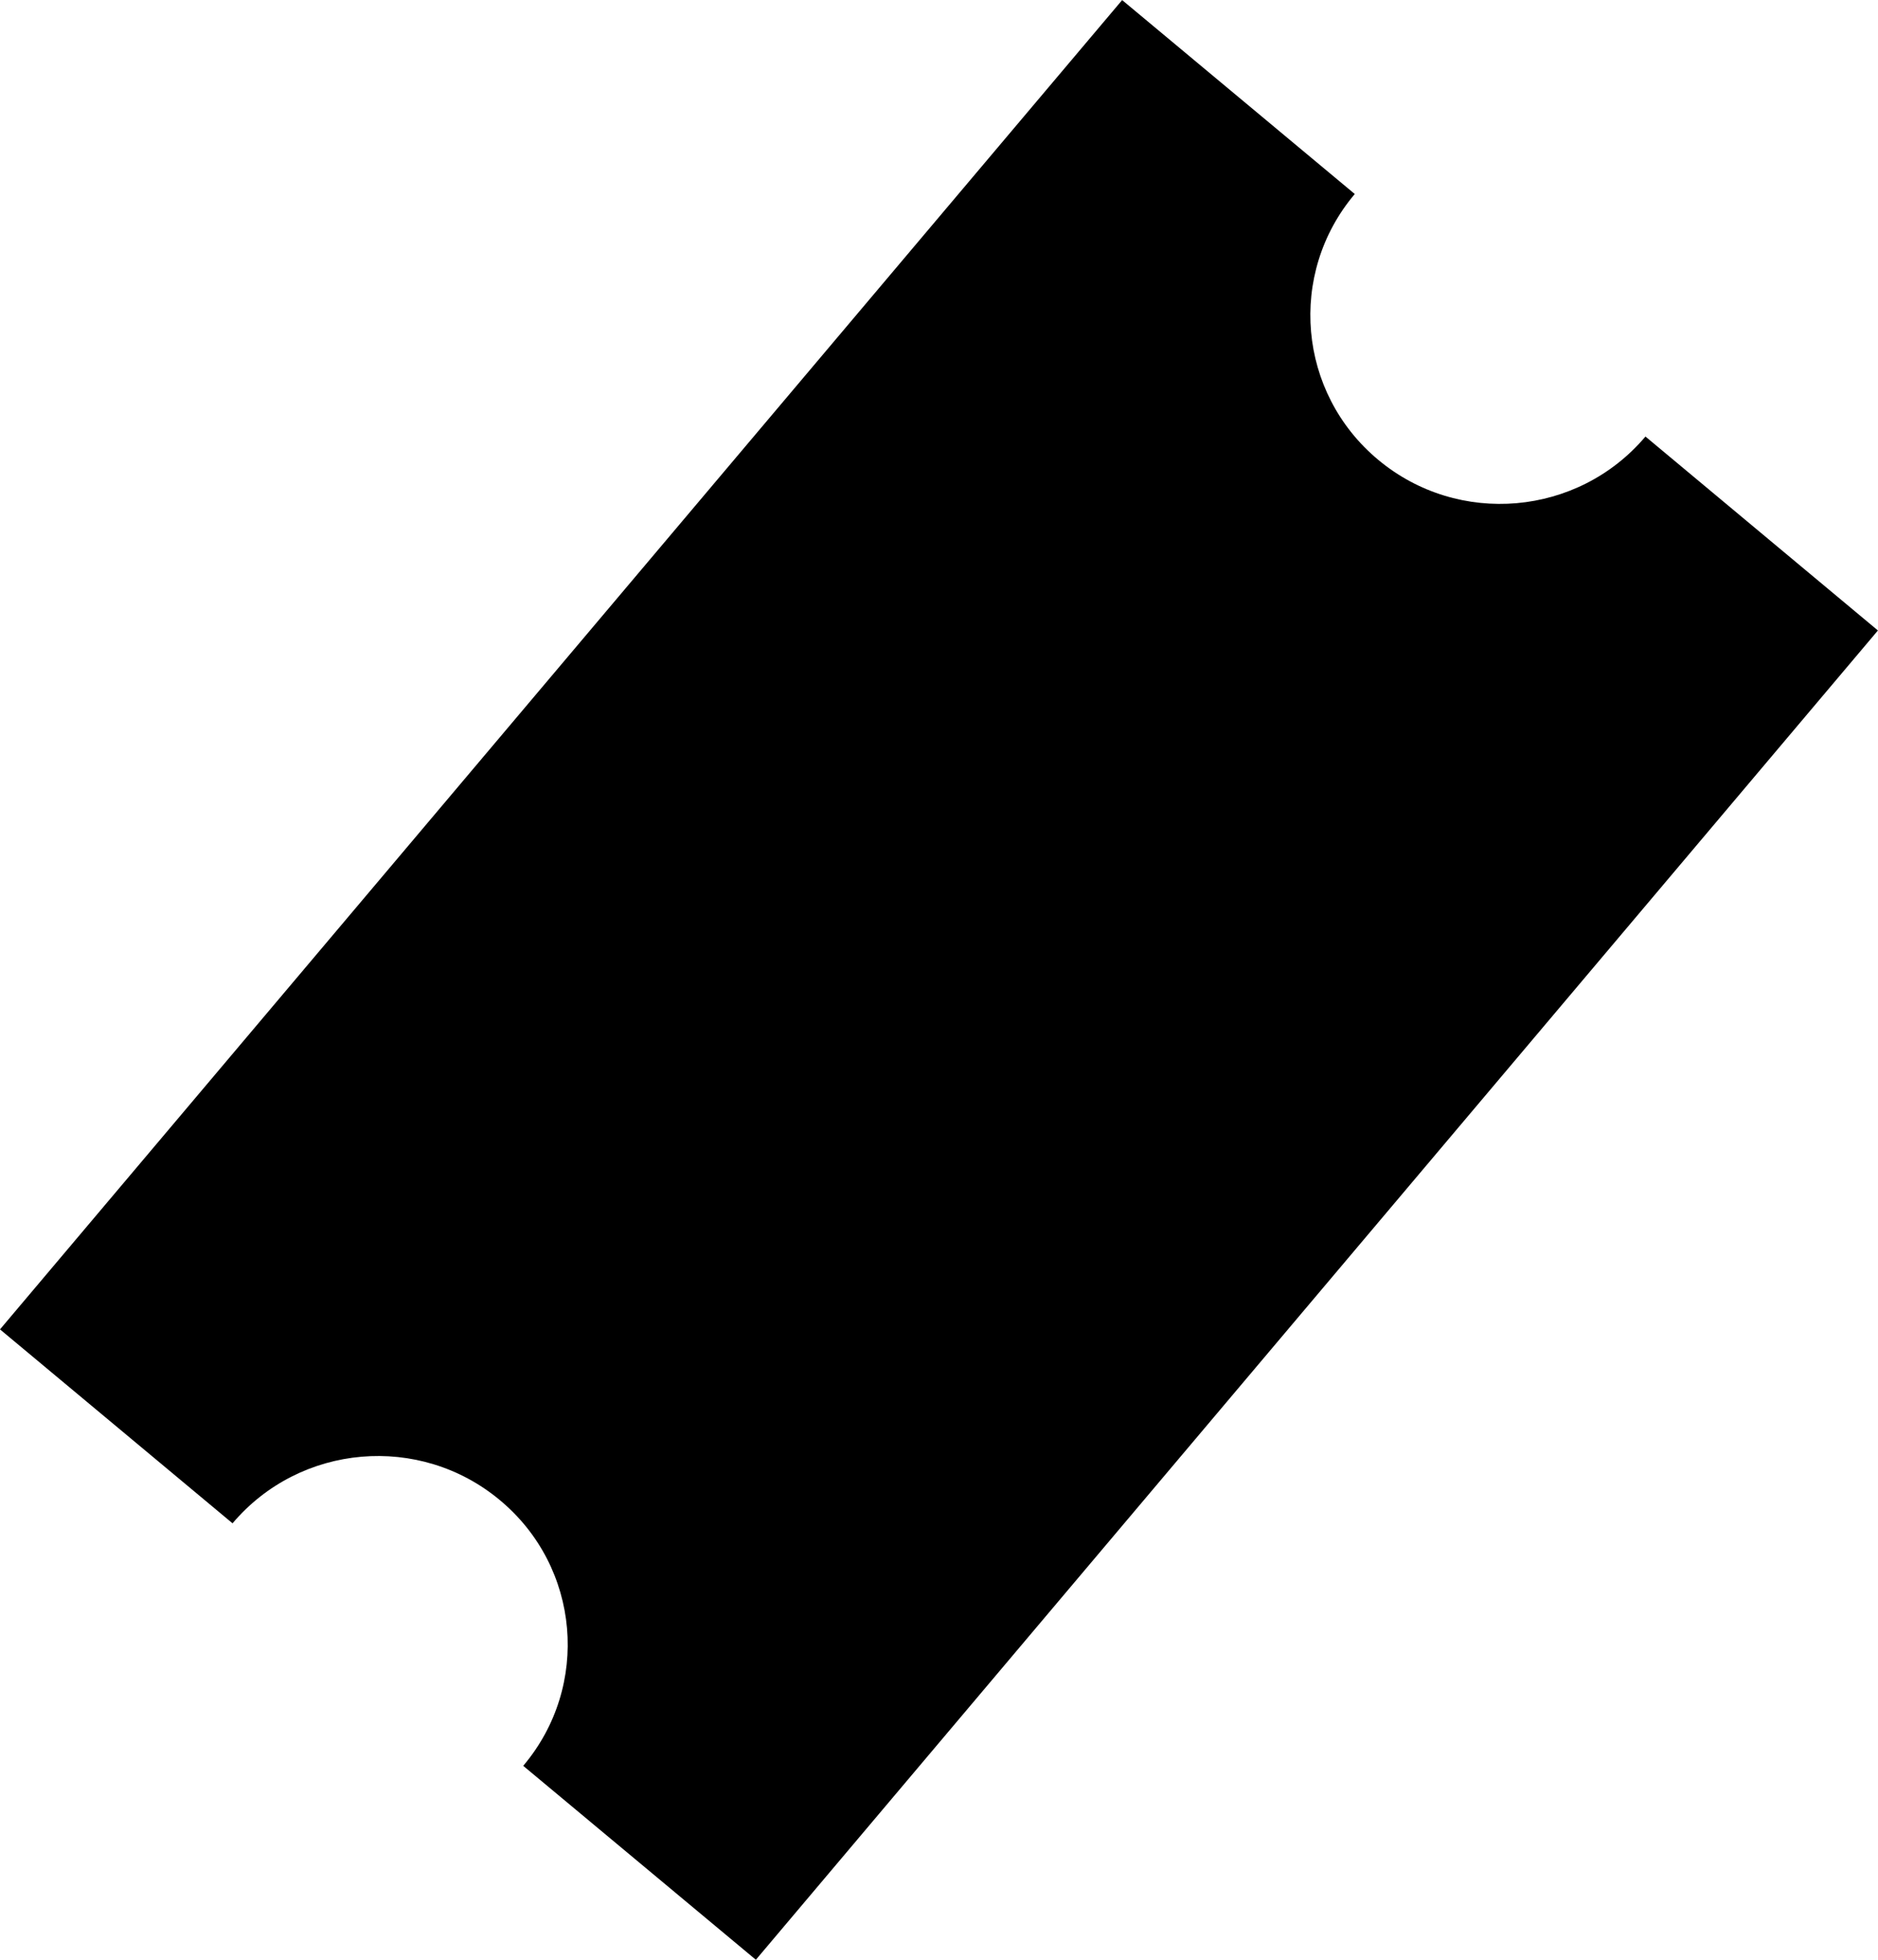 <svg xmlns="http://www.w3.org/2000/svg" xmlns:xlink="http://www.w3.org/1999/xlink" width="23px" height="24px" viewBox="0 0 23 24">
  <g class="icon-ticket-single" transform="translate(-7, -6)">
    <path class="icon-ticket-1" d="M27.152,11.346 C26.327,12.322 24.862,12.451 23.879,11.631 C22.895,10.811 22.766,9.354 23.592,8.376 L20.743,6.001 L7,22.28 L9.848,24.655 C10.674,23.679 12.14,23.551 13.123,24.372 C14.107,25.191 14.234,26.648 13.408,27.625 L16.257,30 L29.999,13.721 L27.152,11.346 Z"></path>
  </g>
</svg>